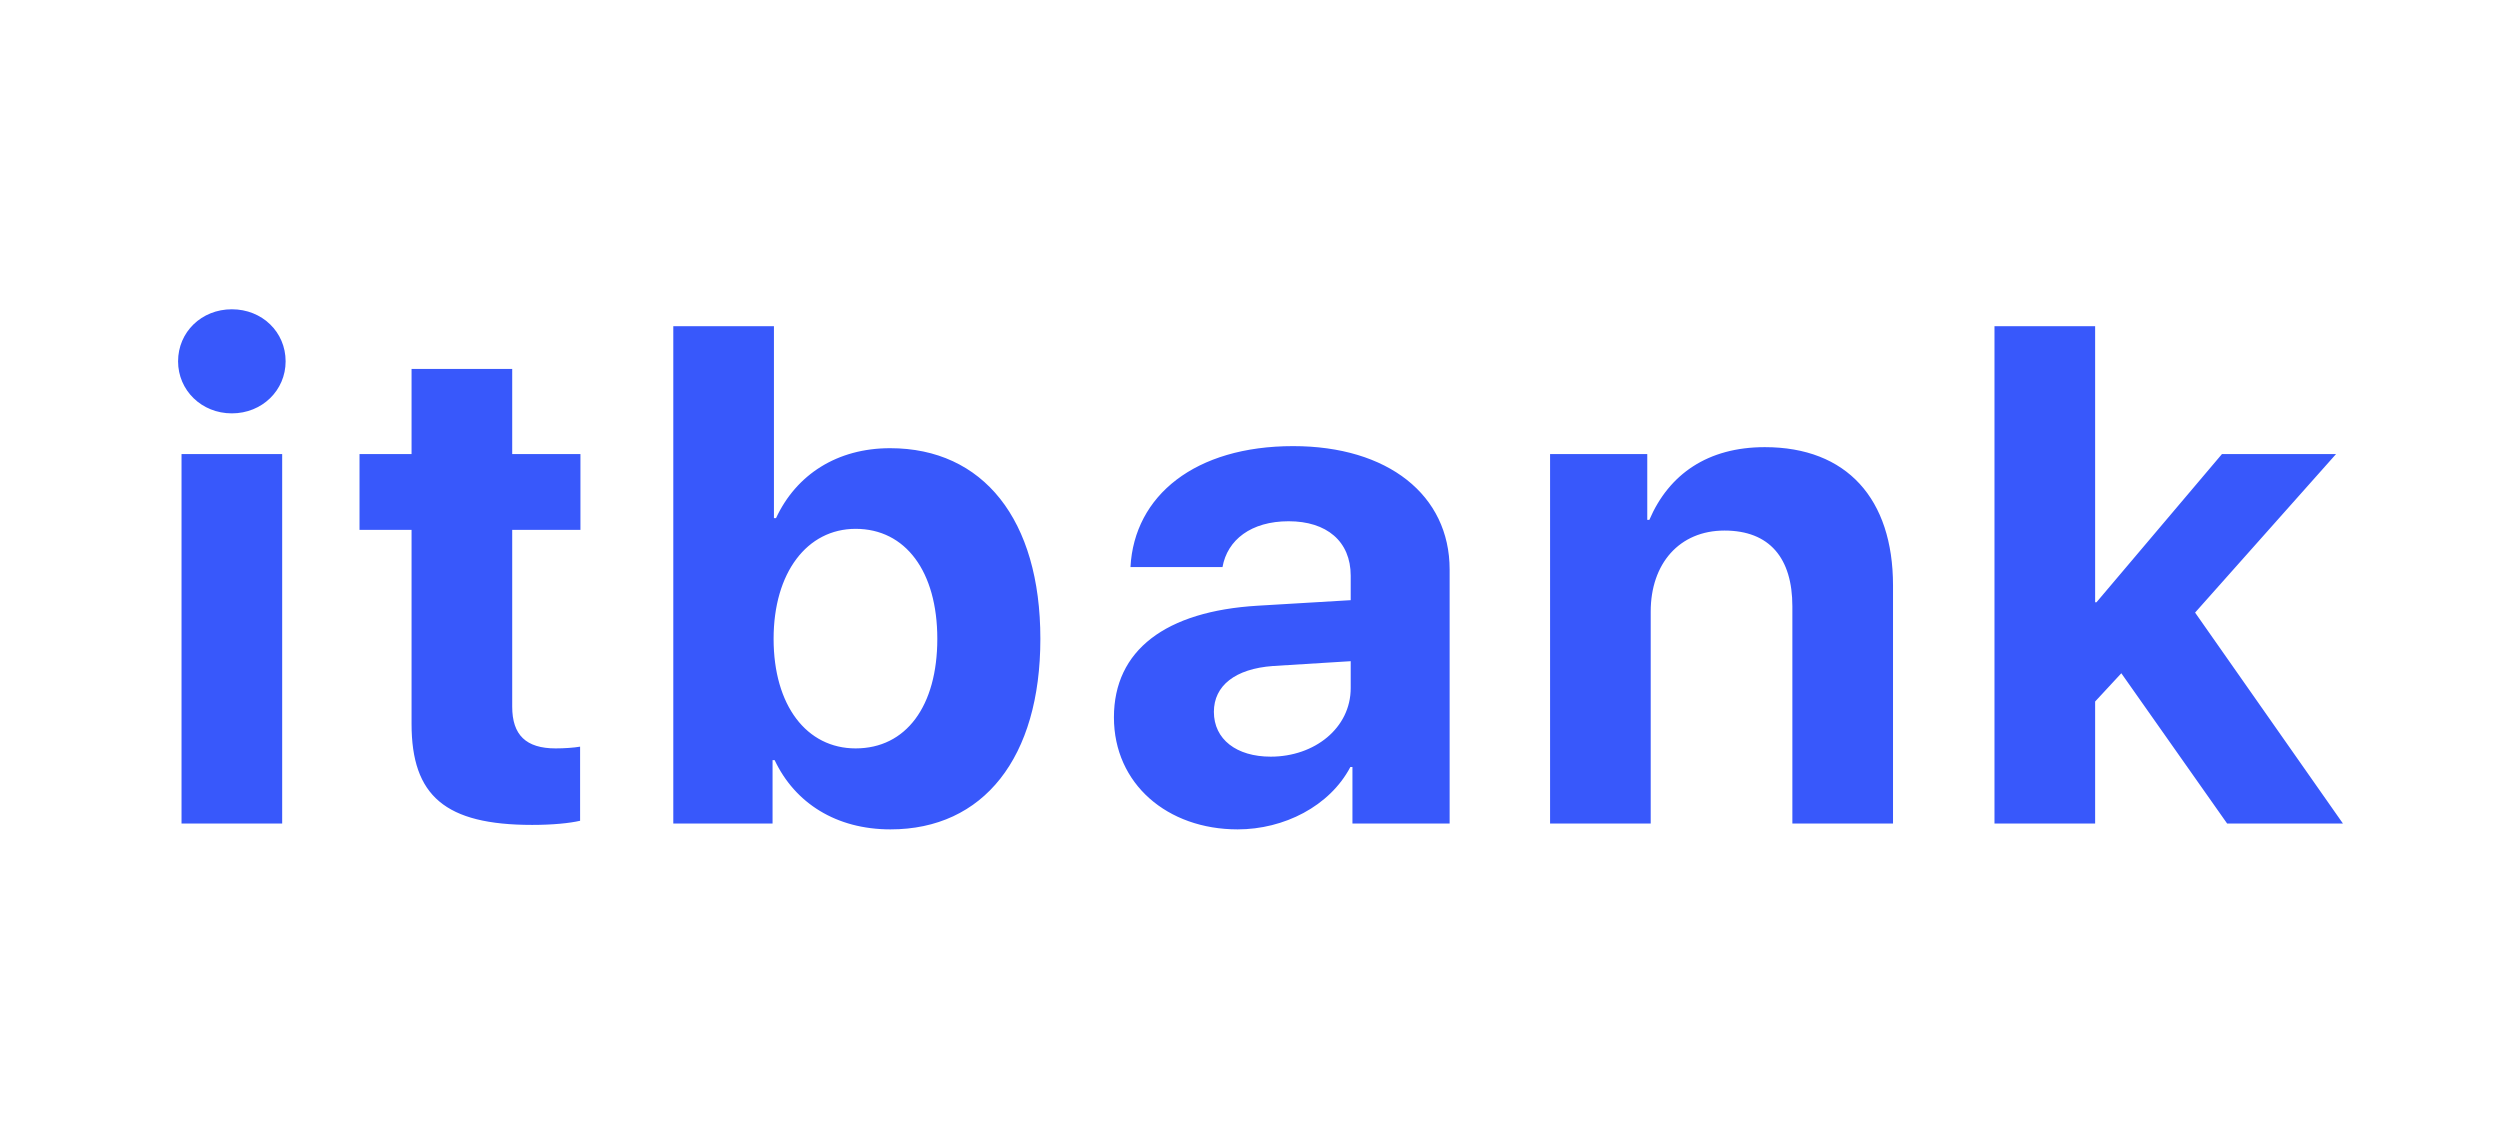 <svg width="170" height="77" viewBox="0 0 170 77" fill="none" xmlns="http://www.w3.org/2000/svg">
<path d="M12.344 56H19.188V30.875H12.344V56ZM15.766 28.109C17.828 28.109 19.422 26.539 19.422 24.57C19.422 22.578 17.828 21.031 15.766 21.031C13.703 21.031 12.109 22.578 12.109 24.57C12.109 26.539 13.703 28.109 15.766 28.109ZM27.986 25.086V30.875H24.447V36.031H27.986V49.227C27.986 54.125 30.283 56.094 36.189 56.094C37.572 56.094 38.744 55.977 39.447 55.812V50.773C39.025 50.844 38.392 50.891 37.783 50.891C35.767 50.891 34.83 49.977 34.83 48.055V36.031H39.47V30.875H34.83V25.086H27.986ZM60.55 56.398C66.878 56.398 70.745 51.523 70.745 43.438C70.745 35.328 66.855 30.477 60.527 30.477C56.941 30.477 54.152 32.258 52.769 35.234H52.628V22.18H45.784V56H52.534V51.688H52.675C54.058 54.617 56.87 56.398 60.55 56.398ZM58.183 35.961C61.581 35.961 63.737 38.867 63.737 43.438C63.737 48.031 61.605 50.891 58.183 50.891C54.855 50.891 52.605 47.984 52.605 43.438C52.605 38.938 54.878 35.961 58.183 35.961ZM86.411 51.453C84.091 51.453 82.544 50.281 82.544 48.406C82.544 46.625 83.997 45.477 86.552 45.289L91.848 44.961V46.789C91.848 49.508 89.388 51.453 86.411 51.453ZM84.161 56.398C87.302 56.398 90.419 54.828 91.825 52.156H91.966V56H98.575V38.727C98.575 33.664 94.38 30.336 87.934 30.336C81.278 30.336 77.13 33.688 76.872 38.562H83.13C83.458 36.711 85.075 35.445 87.63 35.445C90.208 35.445 91.848 36.805 91.848 39.148V40.812L85.52 41.188C79.263 41.562 75.747 44.211 75.747 48.781C75.747 53.305 79.38 56.398 84.161 56.398ZM105.405 56H112.248V41.586C112.248 38.328 114.194 36.078 117.264 36.078C120.334 36.078 121.881 37.953 121.881 41.234V56H128.725V39.805C128.725 33.922 125.584 30.406 120.006 30.406C116.139 30.406 113.491 32.234 112.155 35.352H112.014V30.875H105.405V56ZM142.562 40.953H142.469V22.18H135.625V56H142.469V47.703L144.25 45.781L151.445 56H159.32L149.266 41.656L158.852 30.875H151.094L142.562 40.953Z" fill="#3858FB"/>
</svg>

